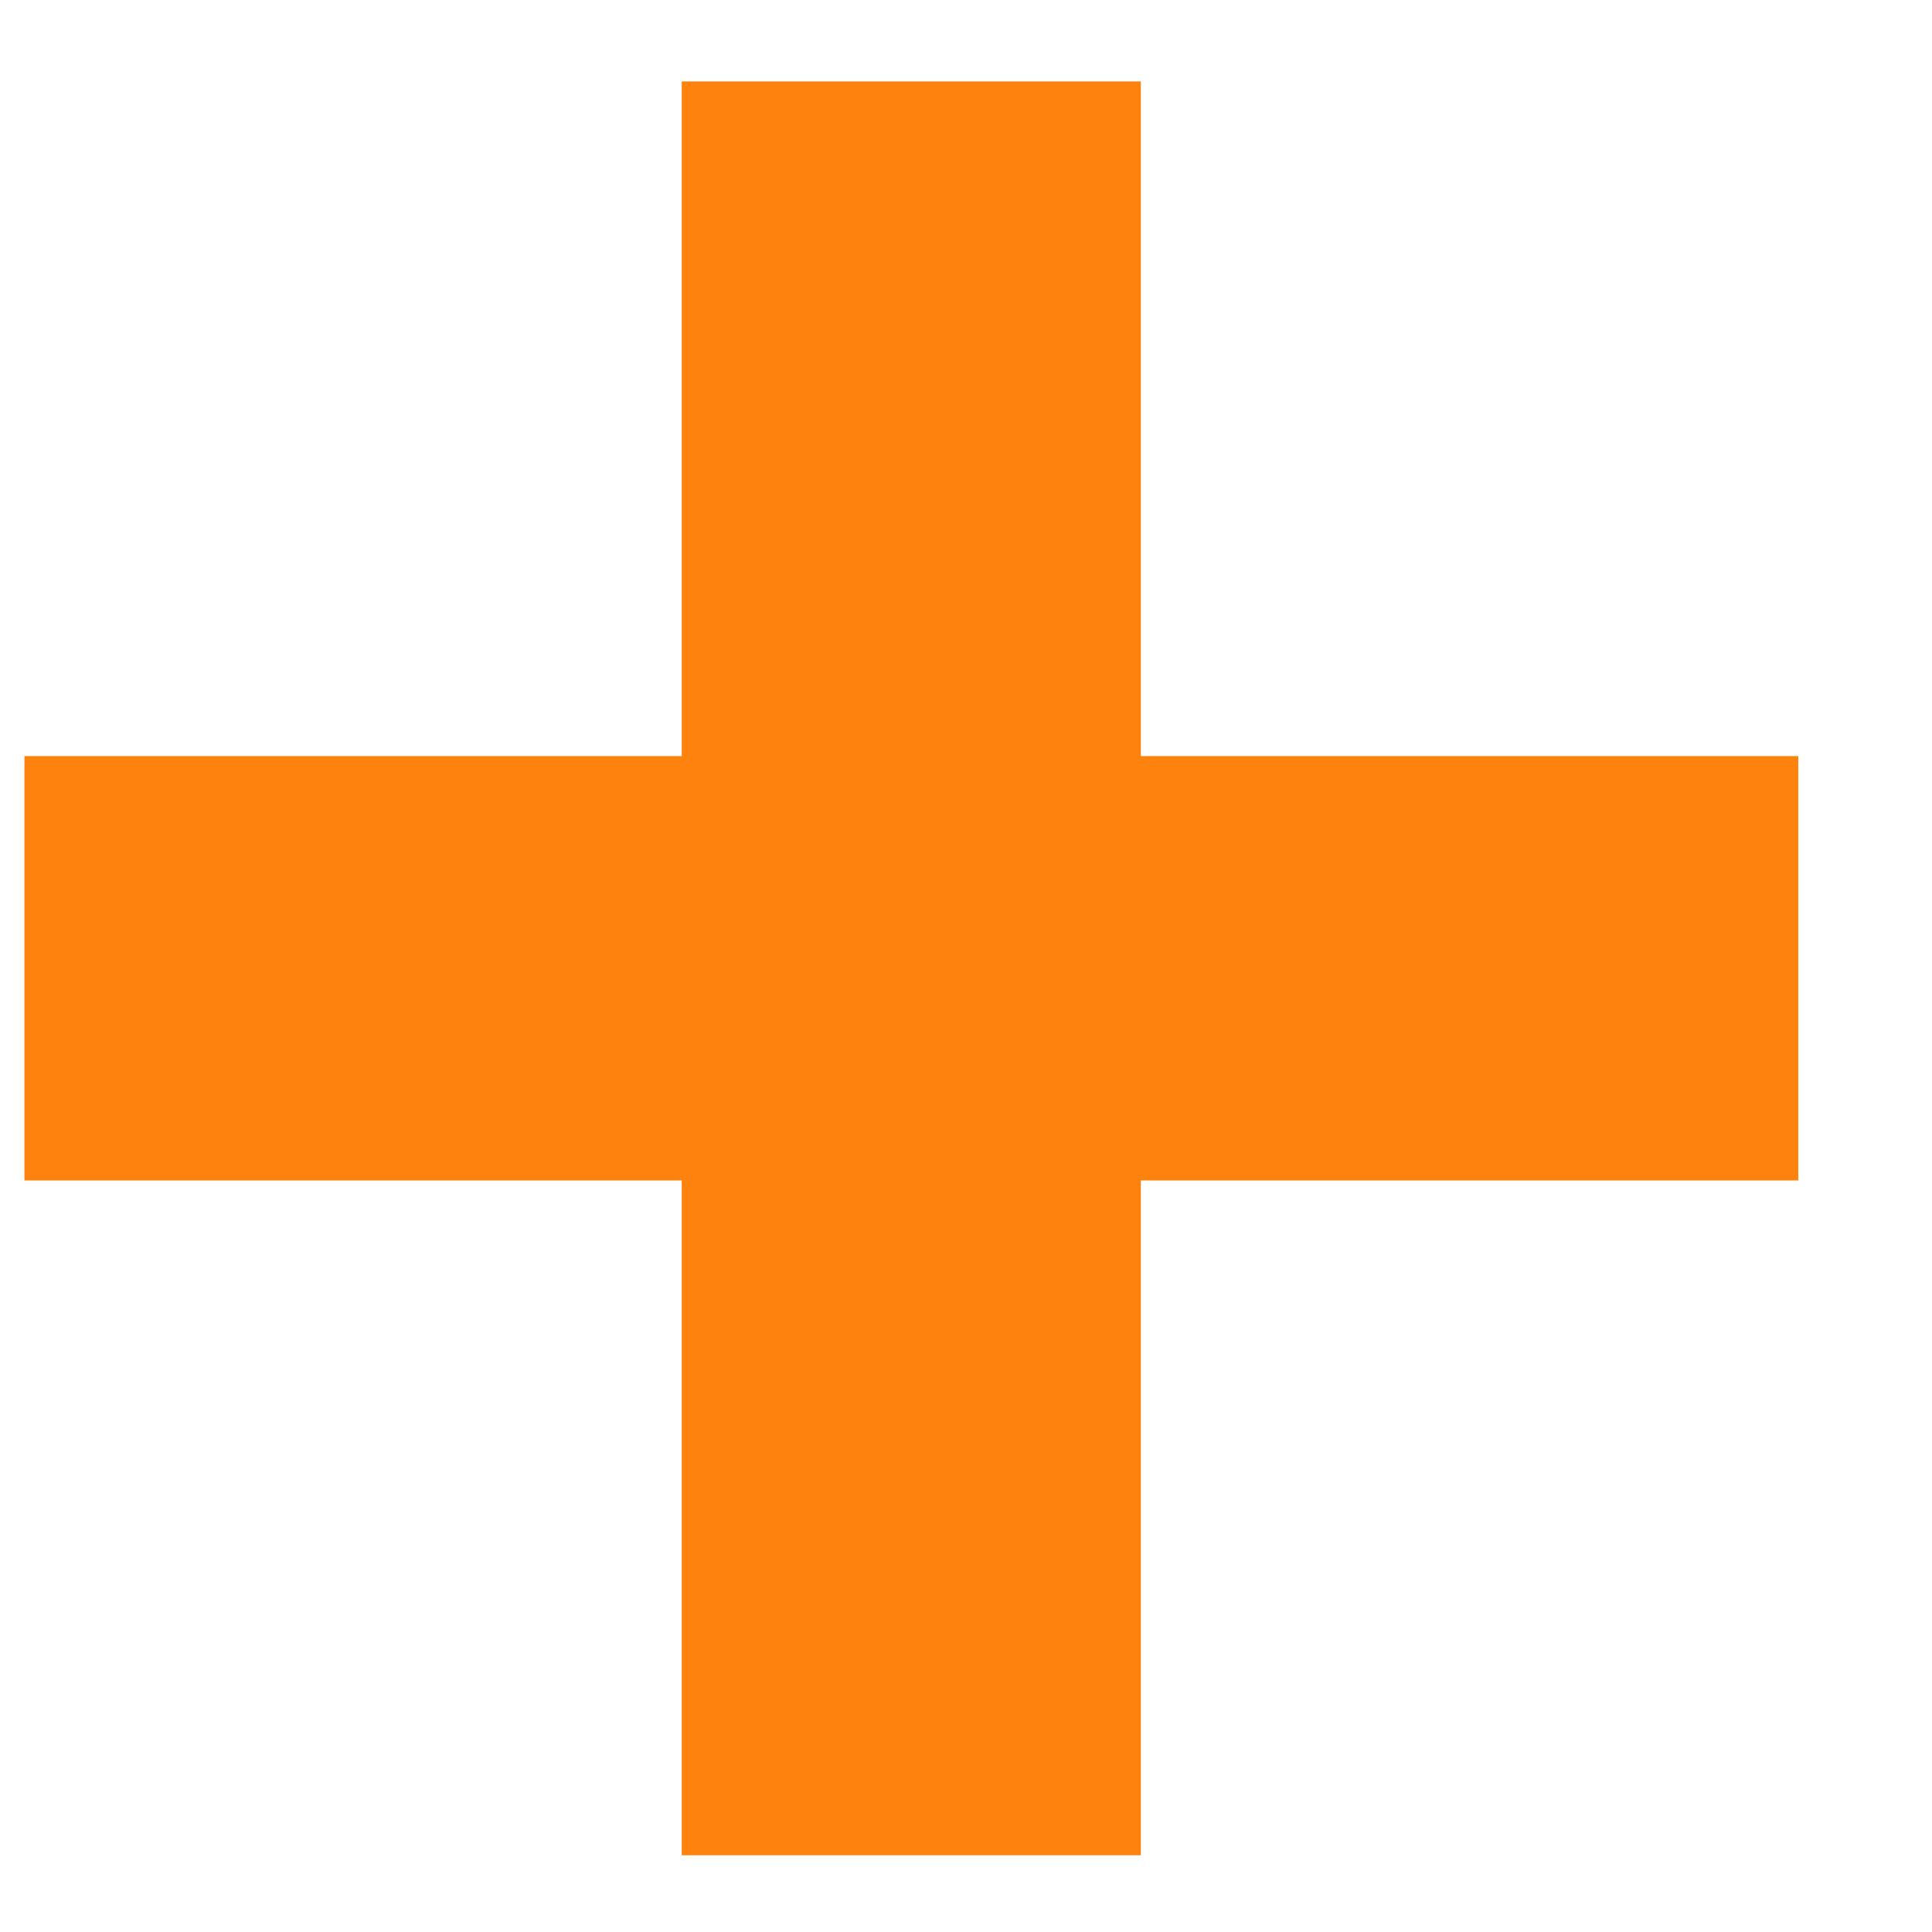 <svg width="14" height="14" viewBox="0 0 14 14" fill="none" xmlns="http://www.w3.org/2000/svg">
<path d="M4.94 0.59V5.479H0.177V8.554H4.94V13.444H8.267V8.554H13.031V5.479H8.267V0.59H4.94Z" fill="#FD830E"/>
</svg>
